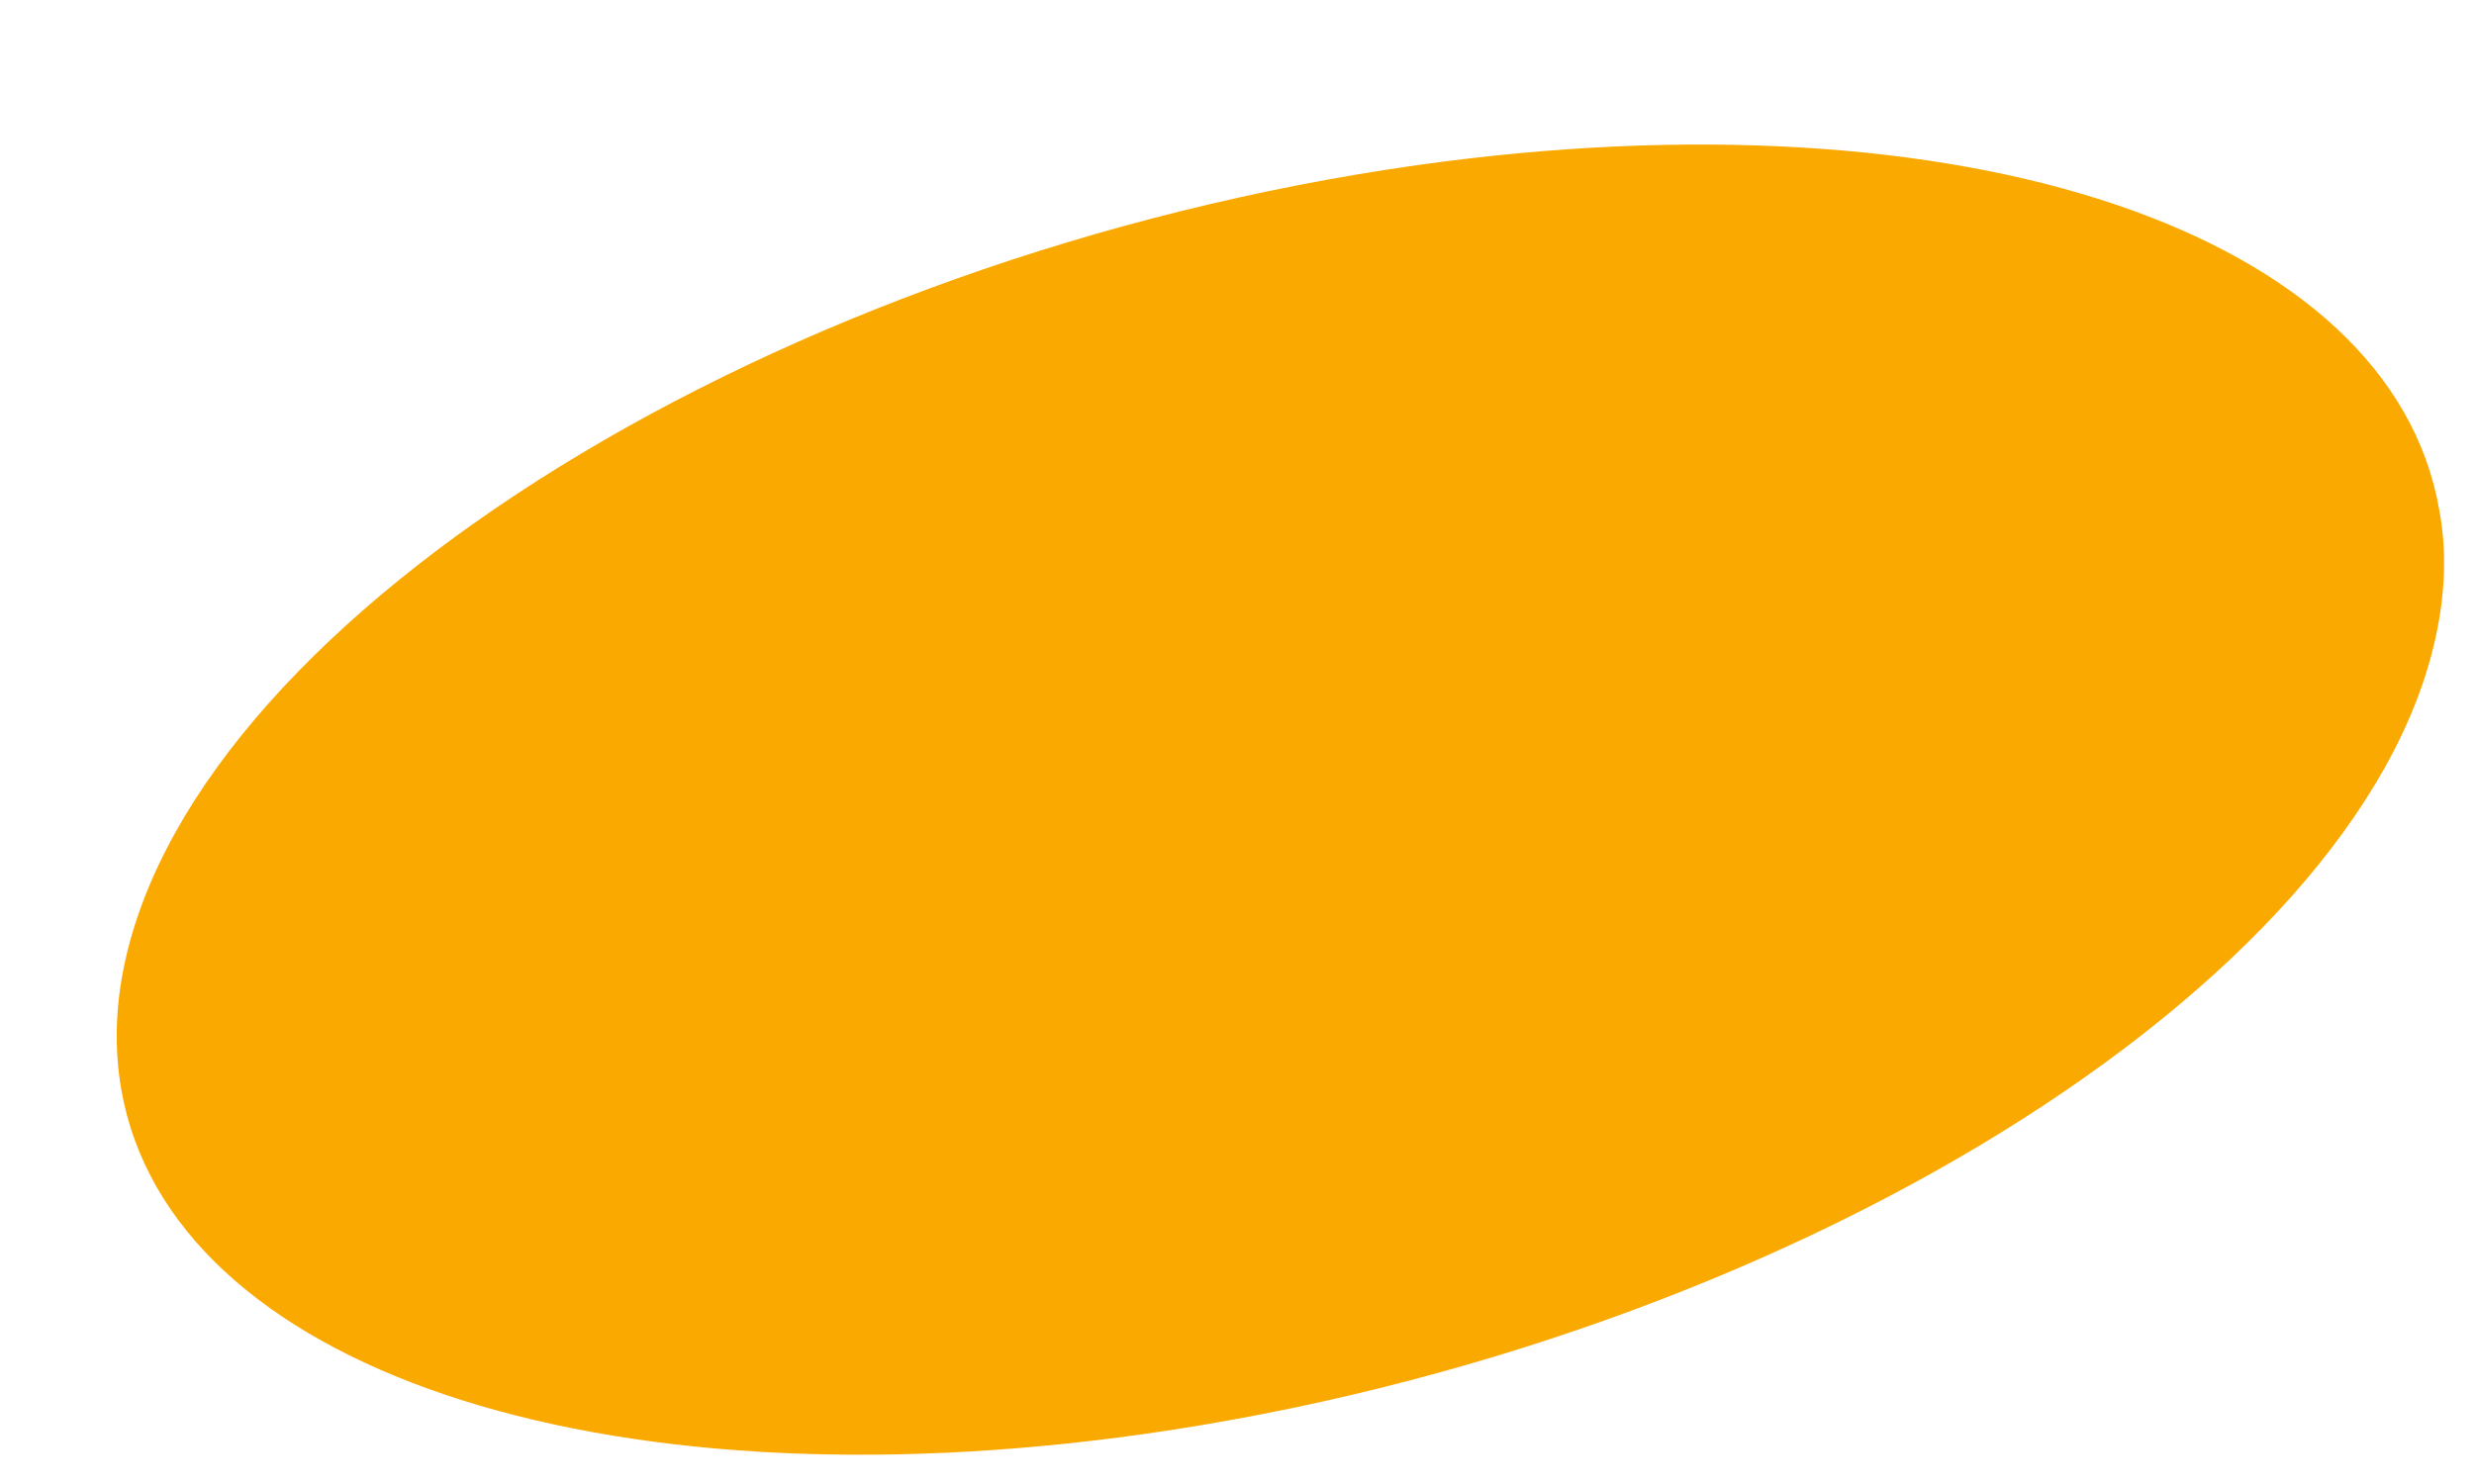 ﻿<?xml version="1.0" encoding="utf-8"?>
<svg version="1.1" xmlns:xlink="http://www.w3.org/1999/xlink" width="5px" height="3px" xmlns="http://www.w3.org/2000/svg">
  <g transform="matrix(1 0 0 1 -188 -1254 )">
    <path d="M 0.252 1.947  C 0.233 2.035  0.231 2.12  0.245 2.202  C 0.343 2.764  1.206 3.055  2.312 2.899  C 3.602 2.716  4.771 1.994  4.923 1.286  C 4.942 1.198  4.945 1.113  4.93 1.032  C 4.833 0.469  3.97 0.178  2.863 0.334  C 1.573 0.517  0.404 1.239  0.252 1.947  Z " fill-rule="nonzero" fill="#faa900" stroke="none" transform="matrix(1 0 0 1 188 1254 )" />
  </g>
</svg>